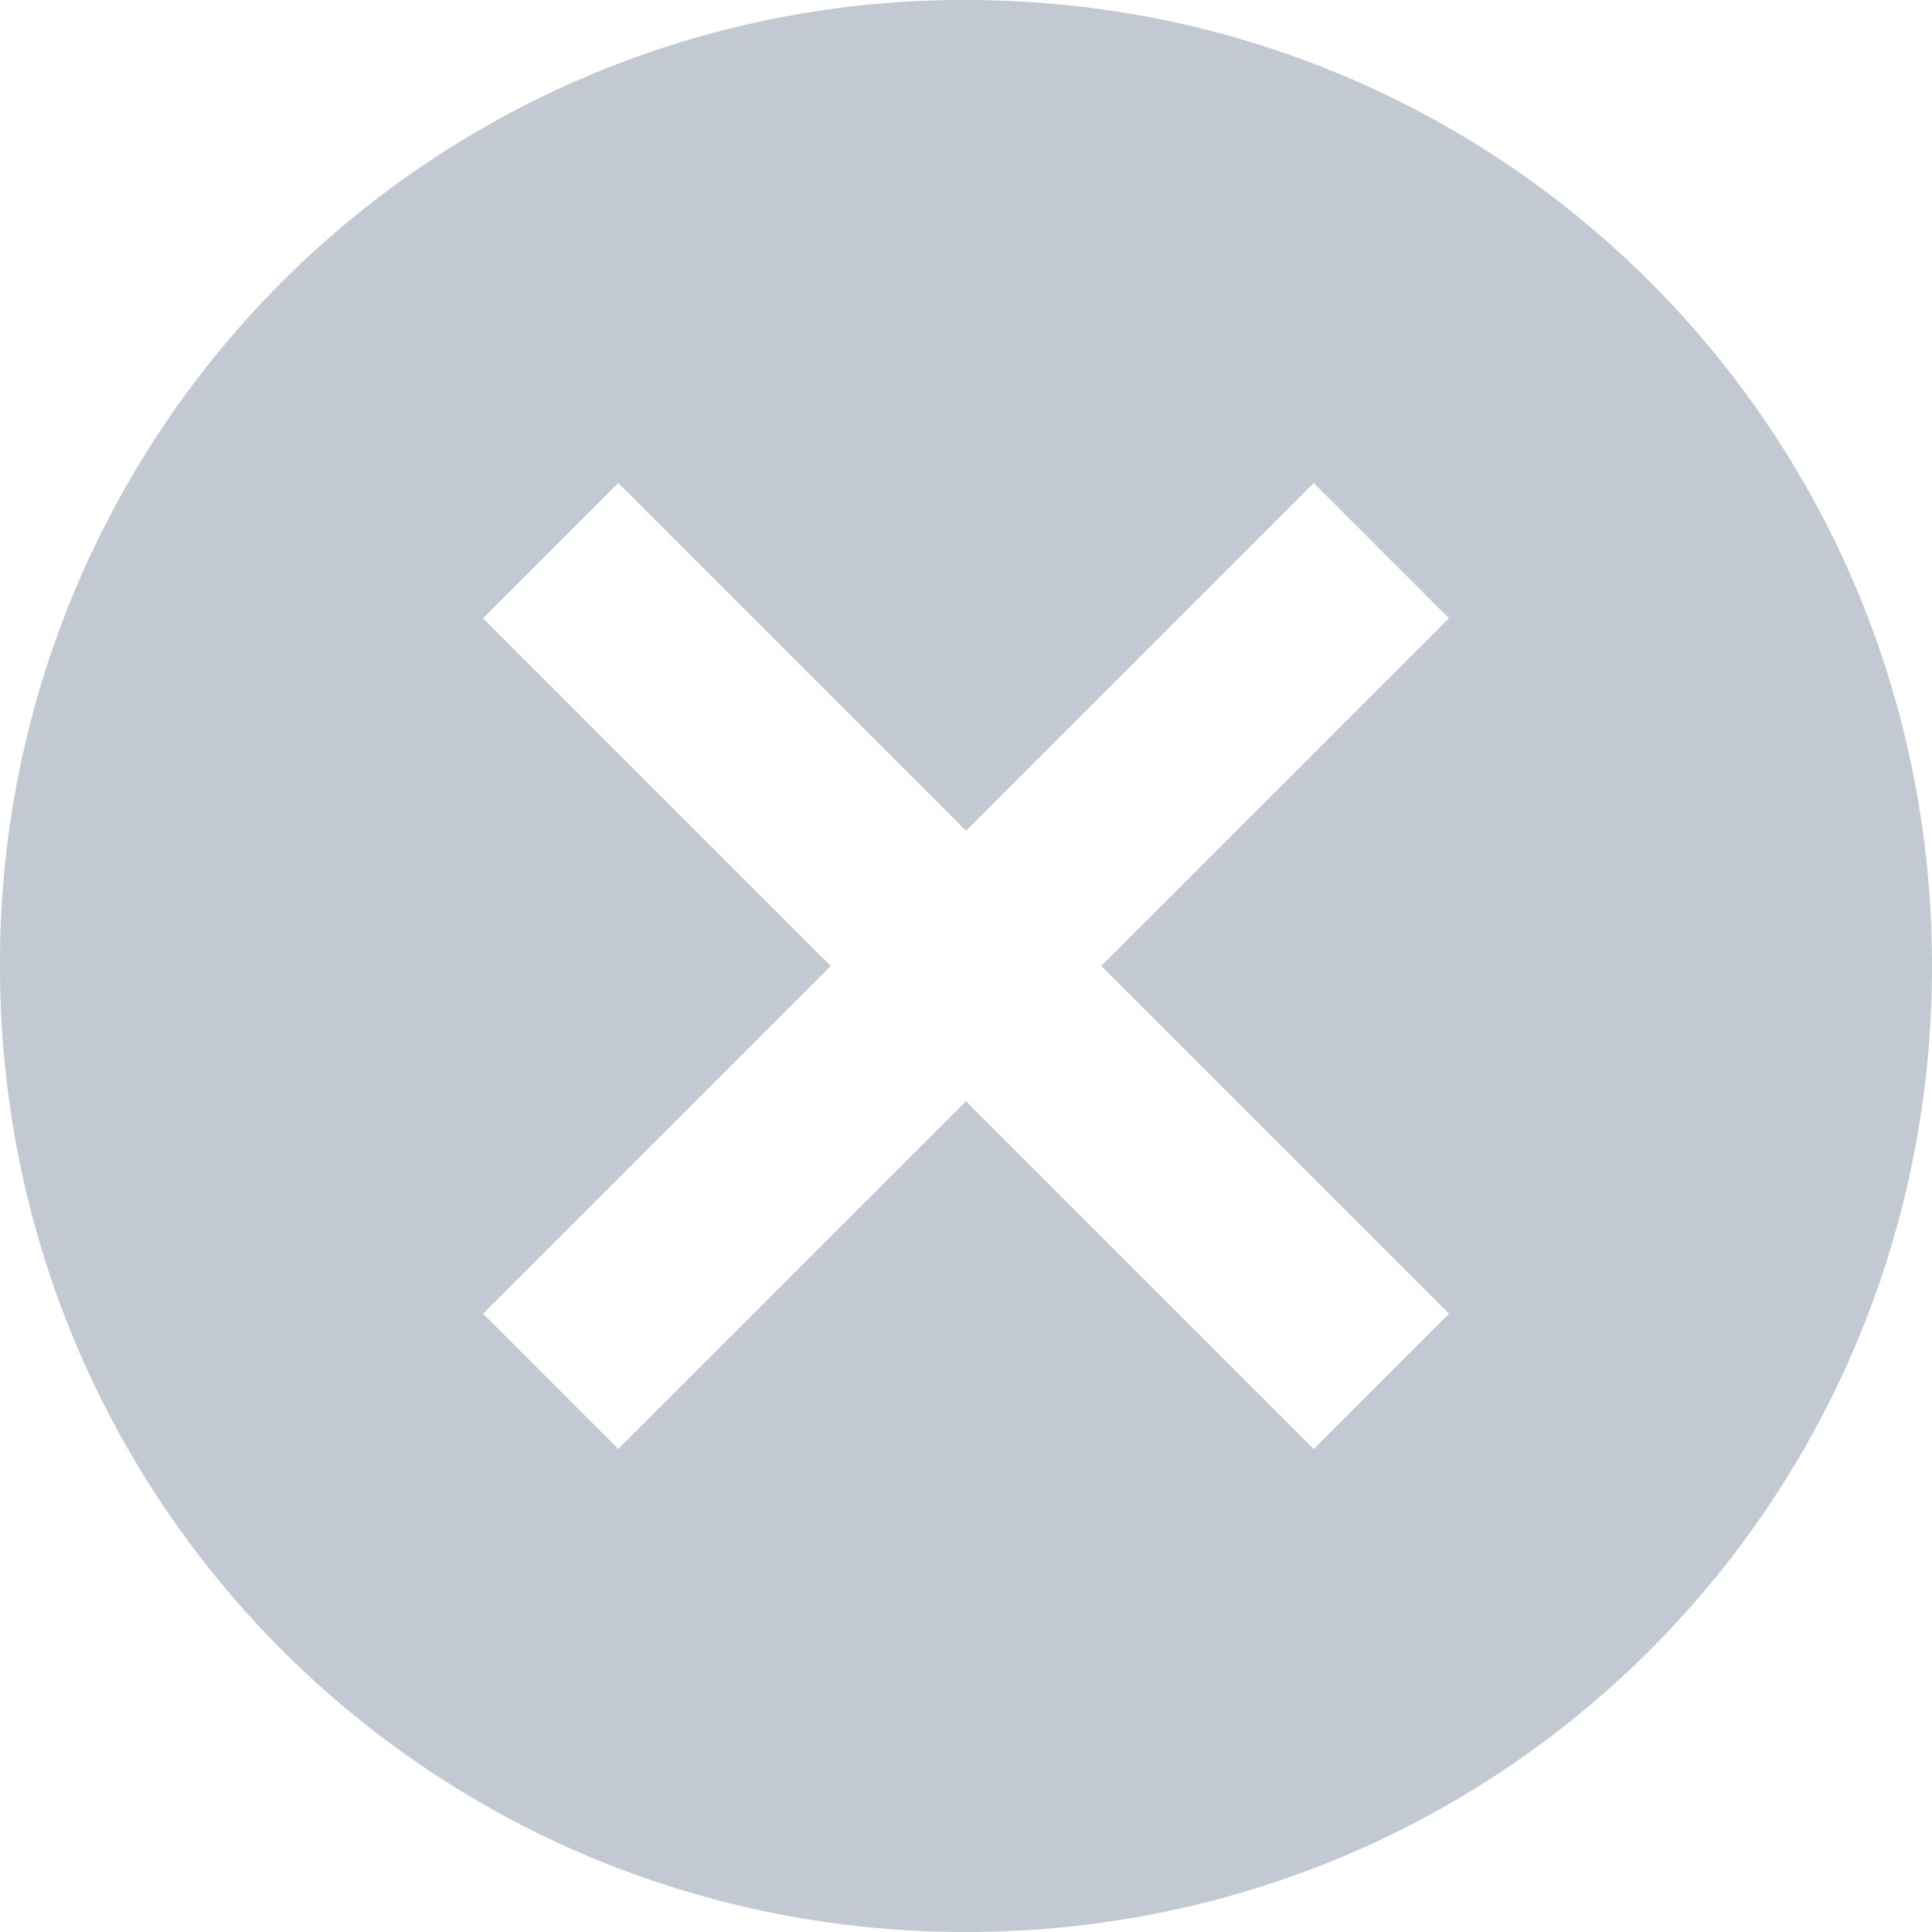 <svg xmlns="http://www.w3.org/2000/svg" width="15" height="15" viewBox="0 0 15 15">
    <path fill="#8492A6" fill-rule="nonzero" d="M7.5 0A7.474 7.474 0 0 0 0 7.5C0 11.662 3.337 15 7.5 15c4.162 0 7.5-3.338 7.5-7.5C15 3.337 11.662 0 7.5 0zm3.75 10.2l-1.05 1.05-2.7-2.7-2.7 2.7-1.05-1.05 2.7-2.7-2.7-2.7L4.8 3.75l2.7 2.7 2.7-2.7 1.05 1.05-2.7 2.7 2.7 2.7z" opacity=".499"/>
</svg>
